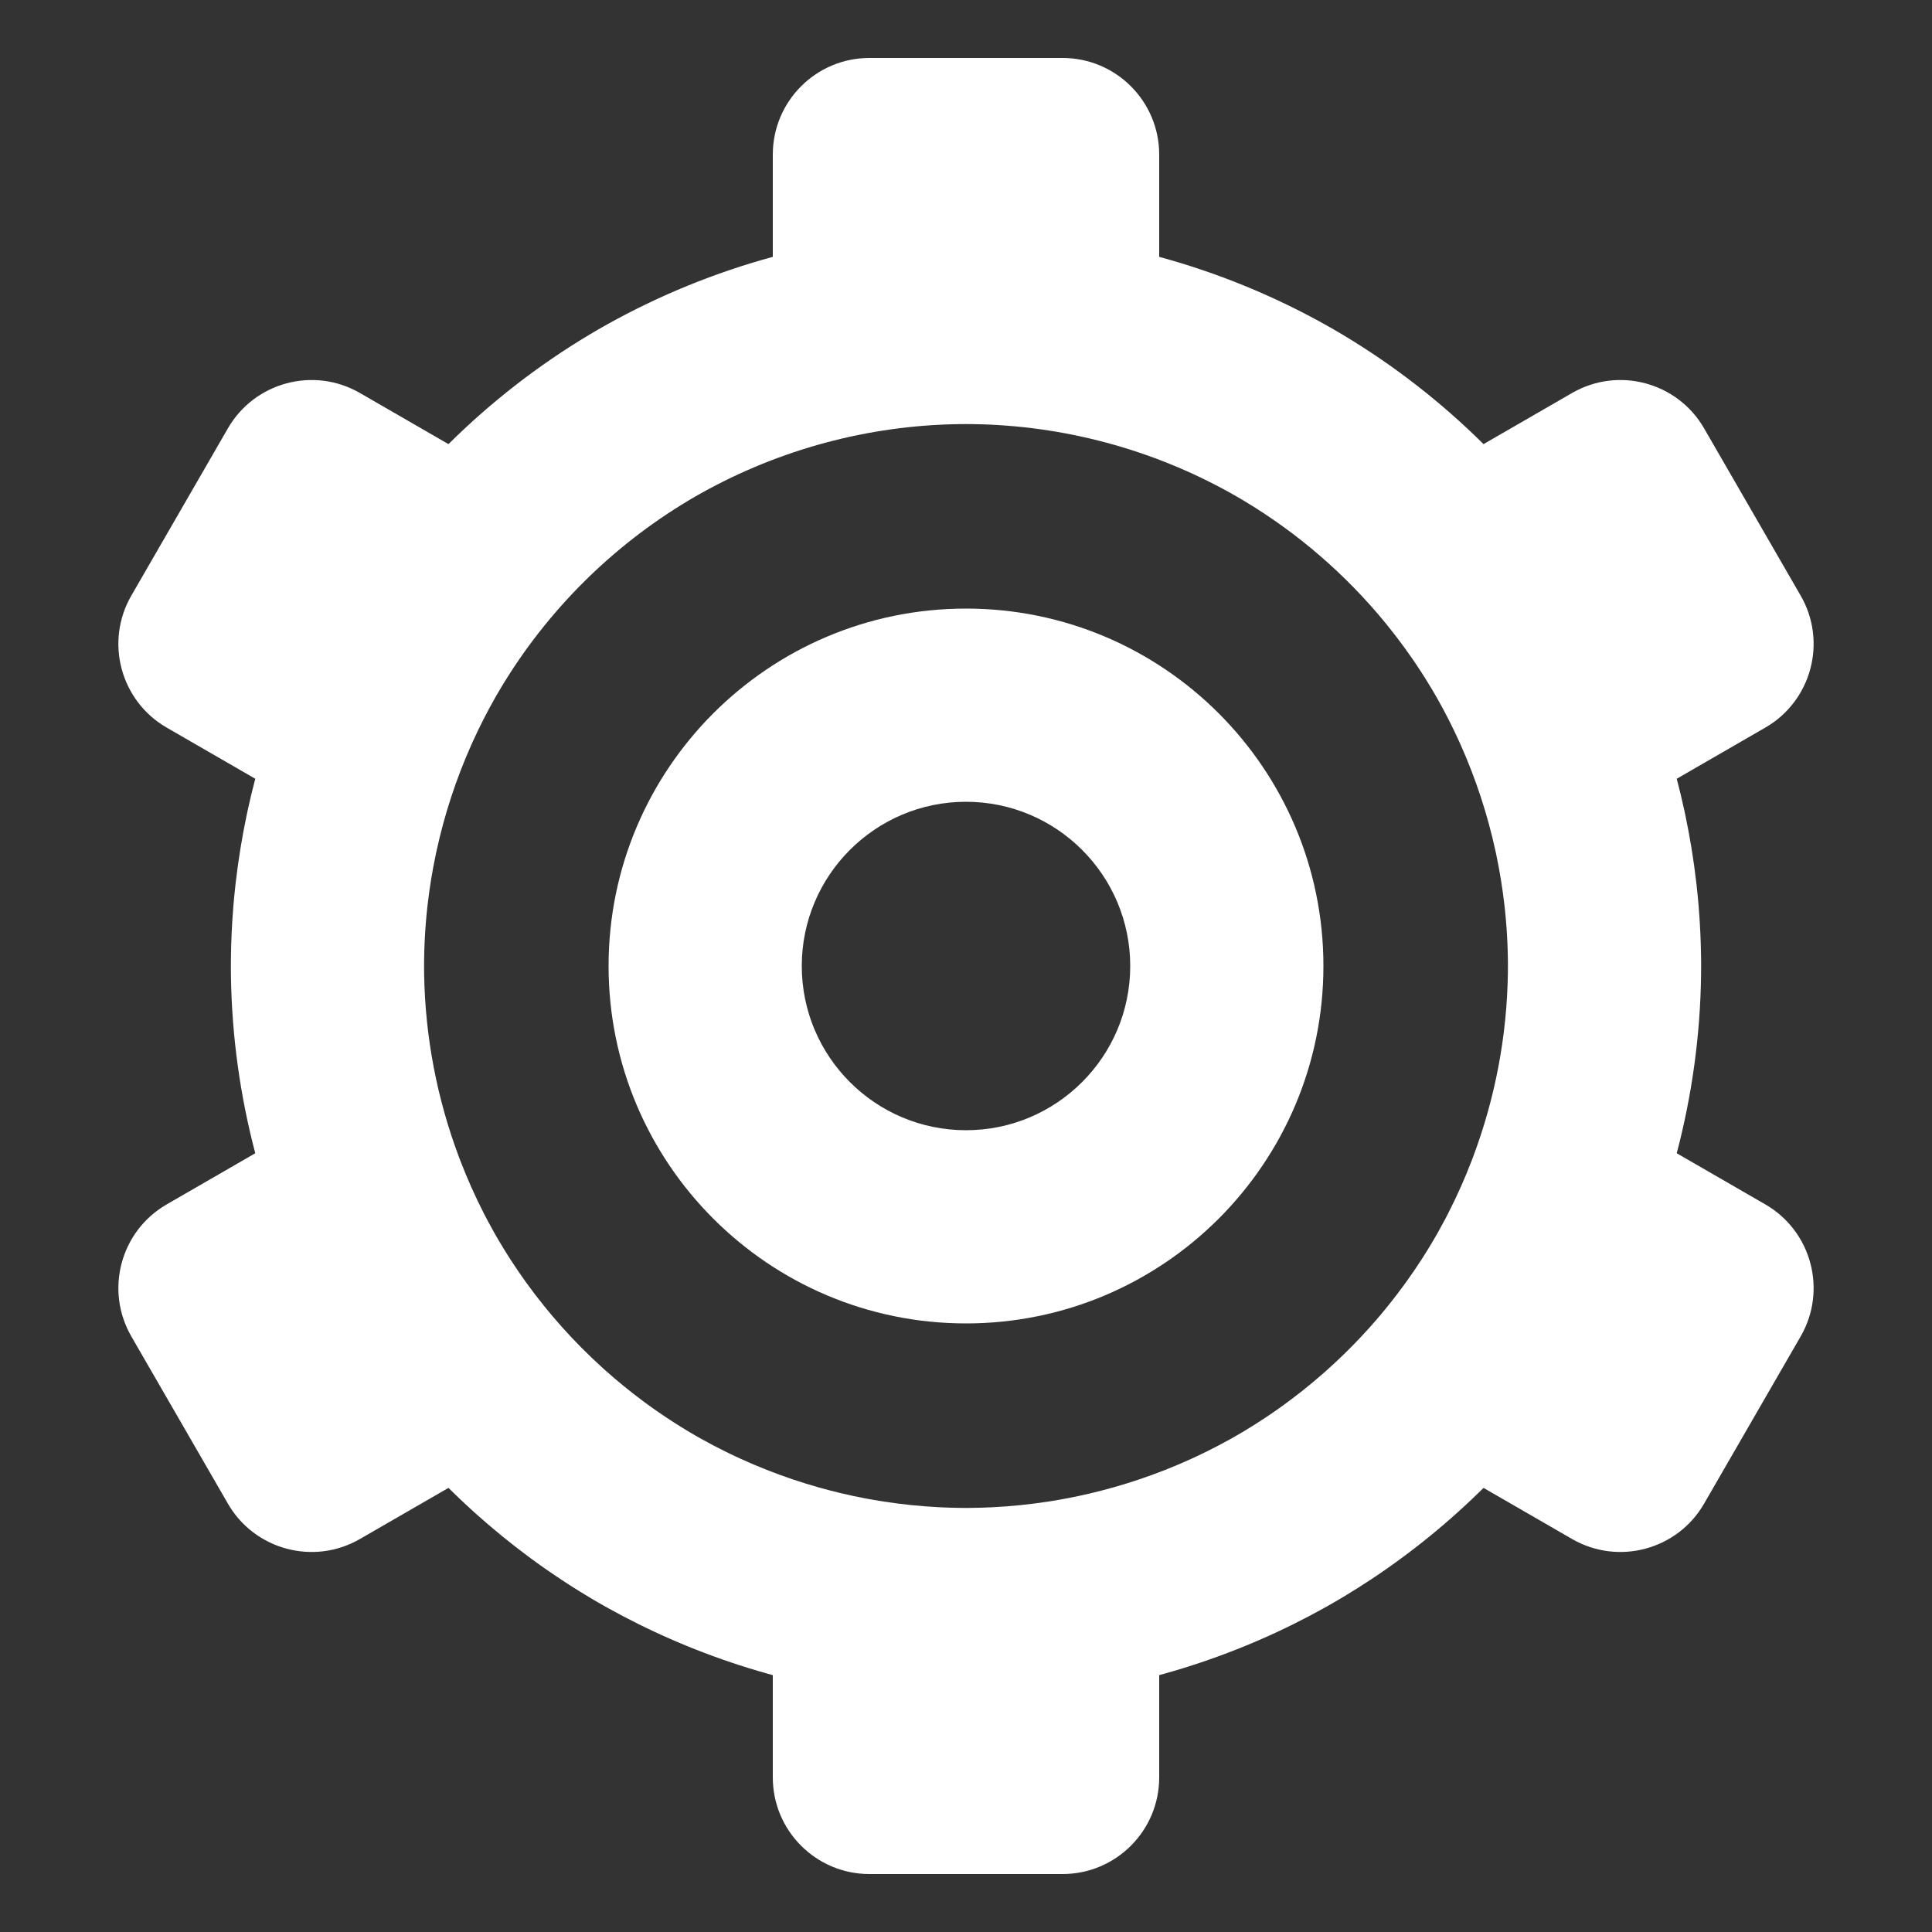<?xml version="1.0" encoding="UTF-8" standalone="no"?>
<!DOCTYPE svg PUBLIC "-//W3C//DTD SVG 1.1//EN" "http://www.w3.org/Graphics/SVG/1.1/DTD/svg11.dtd">
<svg width="100%" height="100%" viewBox="0 0 24 24" version="1.1" xmlns="http://www.w3.org/2000/svg" xmlns:xlink="http://www.w3.org/1999/xlink" xml:space="preserve" xmlns:serif="http://www.serif.com/" style="fill-rule:evenodd;clip-rule:evenodd;stroke-linejoin:round;stroke-miterlimit:2;">
    <rect x="0" y="0" width="24" height="24" fill="#333333" stroke="none"/>
    <g transform="matrix(0.048,0,0,0.048,1.36424e-15,-0.336)">
        <path d="M250,164.5C301.052,164.5 342.5,205.948 342.5,257C342.5,308.052 301.052,349.5 250,349.5C198.948,349.5 157.5,308.052 157.5,257C157.5,205.948 198.948,164.5 250,164.5ZM250,214.5C273.456,214.5 292.5,233.544 292.5,257C292.5,280.456 273.456,299.5 250,299.5C226.544,299.5 207.5,280.456 207.5,257C207.5,233.544 226.544,214.5 250,214.5Z" style="fill:white;"/>
    </g>
    <g transform="matrix(0.048,0,0,0.048,0.384,-0.24)">
        <path d="M192,71.475L192,45C192,31.202 203.202,20 217,20L267,20C280.798,20 292,31.202 292,45L292,71.476C306.905,75.536 321.32,81.399 334.888,88.968L335.885,89.529L337.125,90.239C337.516,90.464 337.906,90.691 338.299,90.922C338.733,91.177 339.166,91.433 339.598,91.691C352.838,99.625 365.037,109.127 375.936,119.937L398.865,106.699C410.815,99.8 426.117,103.9 433.016,115.849L458.016,159.151C464.915,171.1 460.815,186.402 448.865,193.301L425.936,206.54C426.644,209.226 427.293,211.928 427.884,214.643L428.163,215.952C429.37,221.691 430.313,227.489 430.988,233.33L431.084,234.174C431.157,234.831 431.227,235.489 431.293,236.142L431.398,237.213L431.503,238.353L431.617,239.694C431.972,244.034 432.179,248.391 432.236,252.757L432.245,253.624C432.248,254.076 432.25,254.538 432.25,255C432.25,255.839 432.245,256.677 432.233,257.513C432.009,273.069 429.878,288.505 425.936,303.461L448.865,316.699C460.815,323.598 464.915,338.9 458.016,350.849L433.016,394.151C426.117,406.1 410.815,410.2 398.865,403.301L375.936,390.063C375.549,390.447 375.16,390.829 374.77,391.209C370.137,395.726 365.269,400.014 360.19,404.048C357.626,406.085 355.008,408.057 352.338,409.962C351.771,410.366 351.201,410.768 350.629,411.167C350.053,411.569 349.472,411.969 348.888,412.367C348.302,412.766 347.709,413.165 347.114,413.56C344.669,415.186 342.178,416.76 339.649,418.277L338.314,419.069C337.924,419.298 337.525,419.53 337.125,419.761C336.645,420.039 336.163,420.314 335.682,420.586C335.314,420.794 334.946,421 334.577,421.205C331.999,422.637 329.391,424.007 326.76,425.312C326.12,425.629 325.479,425.943 324.839,426.251C324.203,426.558 323.566,426.861 322.93,427.159C322.298,427.455 321.665,427.748 321.032,428.037C318.047,429.396 315.03,430.677 311.984,431.88C305.951,434.261 299.804,436.333 293.576,438.087C293.051,438.234 292.526,438.38 292,438.523L292,465C292,478.798 280.798,490 267,490L217,490C203.202,490 192,478.798 192,465L192,438.523C191.474,438.38 190.949,438.234 190.424,438.087C184.196,436.333 178.049,434.261 172.016,431.88C168.97,430.677 165.953,429.396 162.968,428.037C162.335,427.748 161.702,427.455 161.07,427.159C160.434,426.861 159.797,426.558 159.161,426.251C158.521,425.943 157.88,425.629 157.24,425.312C154.609,424.007 152.001,422.637 149.423,421.205C149.054,421 148.686,420.794 148.318,420.586C147.837,420.314 147.355,420.039 146.875,419.761C146.475,419.53 146.076,419.298 145.686,419.069L144.939,418.628C141.187,416.396 137.517,414.038 133.936,411.56L132.832,410.791L131.897,410.13L131.022,409.504C130.49,409.12 129.955,408.731 129.422,408.339L128.739,407.833C124.018,404.329 119.469,400.613 115.102,396.698L114.108,395.802C112.052,393.933 110.036,392.019 108.064,390.063L85.135,403.301C73.185,410.2 57.883,406.1 50.984,394.151L25.984,350.849C19.085,338.9 23.185,323.598 35.135,316.699L58.064,303.461C54.151,288.616 52.023,273.301 51.772,257.868C51.764,257.365 51.758,256.862 51.755,256.359C51.752,255.903 51.75,255.452 51.75,255L51.759,253.255C51.805,248.722 52.014,244.199 52.383,239.694L52.497,238.353L52.602,237.213L52.707,236.142C52.773,235.489 52.843,234.831 52.916,234.174L53.012,233.33C53.687,227.489 54.63,221.691 55.837,215.952L56.116,214.643C56.707,211.928 57.356,209.226 58.064,206.54L35.135,193.301C23.185,186.402 19.085,171.1 25.984,159.151L50.984,115.849C57.883,103.9 73.185,99.8 85.135,106.699L108.064,119.937C119.026,109.066 131.307,99.515 144.643,91.548L145.701,90.922C146.094,90.691 146.484,90.464 146.875,90.239L148.115,89.529L149.112,88.968C162.678,81.399 177.093,75.536 192,71.475ZM243.875,114.763C243.249,114.754 242.625,114.75 242,114.75C241.254,114.75 240.509,114.756 239.759,114.768C216.577,115.167 193.769,121.308 173.524,132.603L172.789,133.017L171.875,133.54C171.587,133.706 171.299,133.874 171.009,134.044L170.23,134.505C150.324,146.396 133.607,163.076 121.676,182.943C121.291,183.587 120.913,184.229 120.54,184.875L120.158,185.541C118.068,189.218 116.149,192.981 114.404,196.817L114.04,197.624C110.07,206.503 107.031,215.767 104.969,225.25L104.763,226.214C103.873,230.445 103.178,234.719 102.68,239.025L102.609,239.647C102.556,240.132 102.504,240.617 102.455,241.098L102.378,241.888L102.301,242.728L102.217,243.717C101.945,247.038 101.791,250.372 101.756,253.714L101.75,255C101.75,255.333 101.751,255.665 101.754,256.002C101.756,256.373 101.76,256.744 101.766,257.114C102.03,273.356 105.115,289.42 110.819,304.549L111.154,305.431C112.923,310.031 114.936,314.546 117.187,318.951L117.483,319.529L118.114,320.733C118.661,321.77 119.22,322.795 119.792,323.814C120.039,324.253 120.288,324.689 120.54,325.125C120.633,325.287 120.727,325.449 120.821,325.61C122.989,329.32 125.324,332.924 127.814,336.41L128.331,337.128C134.035,345.007 140.538,352.27 147.72,358.797L148.452,359.458C151.671,362.344 155.025,365.083 158.505,367.667L159.009,368.039C159.402,368.328 159.796,368.615 160.188,368.898L160.834,369.36L161.523,369.847L162.337,370.414C164.976,372.241 167.682,373.979 170.448,375.624L170.998,375.95C171.286,376.119 171.58,376.29 171.875,376.46C172.229,376.665 172.584,376.867 172.939,377.068C173.21,377.221 173.481,377.373 173.753,377.524C175.653,378.58 177.576,379.59 179.516,380.552C179.988,380.786 180.461,381.017 180.932,381.244C181.401,381.47 181.871,381.694 182.339,381.914C182.805,382.132 183.272,382.348 183.739,382.56C185.939,383.563 188.163,384.507 190.409,385.394C194.856,387.149 199.388,388.676 203.979,389.969C207.823,391.052 211.713,391.971 215.638,392.725C217.331,393.05 219.03,393.344 220.734,393.606C225.497,394.341 230.303,394.832 235.131,395.075C237.027,395.17 238.926,395.227 240.829,395.245C241.219,395.248 241.609,395.25 242,395.25C242.349,395.25 242.698,395.249 243.047,395.246C244.992,395.229 246.932,395.172 248.869,395.075C253.697,394.832 258.503,394.341 263.266,393.606C264.97,393.344 266.669,393.05 268.362,392.725C272.287,391.971 276.177,391.052 280.021,389.969C284.612,388.676 289.144,387.149 293.591,385.394C295.837,384.507 298.061,383.563 300.261,382.56C300.728,382.348 301.195,382.132 301.661,381.914C302.129,381.694 302.599,381.47 303.068,381.244C303.539,381.017 304.012,380.786 304.484,380.552C306.424,379.59 308.347,378.58 310.247,377.524C310.519,377.373 310.79,377.221 311.061,377.068C311.416,376.867 311.771,376.665 312.125,376.46C312.42,376.29 312.714,376.119 313.002,375.95L313.986,375.366C315.85,374.248 317.686,373.087 319.489,371.889C319.927,371.597 320.364,371.303 320.797,371.009C321.227,370.716 321.655,370.421 322.08,370.124C322.502,369.83 322.922,369.534 323.34,369.236C325.308,367.832 327.238,366.378 329.129,364.876C332.872,361.903 336.461,358.742 339.876,355.412C342.736,352.624 345.477,349.715 348.092,346.692C349.22,345.389 350.324,344.064 351.403,342.72C354.421,338.962 357.25,335.046 359.874,330.986C360.927,329.357 361.947,327.705 362.933,326.03C363.11,325.729 363.285,325.428 363.46,325.125C363.712,324.689 363.961,324.253 364.208,323.814C364.78,322.795 365.339,321.77 365.886,320.733L366.517,319.529L366.813,318.951C369.064,314.546 371.077,310.031 372.846,305.431L373.181,304.549C378.915,289.34 382.002,273.186 382.238,256.853C382.246,256.236 382.25,255.618 382.25,255C382.25,254.659 382.249,254.319 382.246,253.985L382.24,253.346C382.198,250.128 382.045,246.916 381.783,243.717L381.699,242.728L381.622,241.888L381.545,241.098C381.496,240.617 381.444,240.132 381.391,239.647L381.32,239.025C380.822,234.719 380.127,230.445 379.237,226.214L379.031,225.25C376.969,215.767 373.93,206.503 369.96,197.624L369.596,196.817C367.851,192.981 365.932,189.218 363.842,185.541L363.46,184.875C363.207,184.436 362.951,183.999 362.696,183.569C362.101,182.565 361.493,181.569 360.87,180.578L360.142,179.43L359.79,178.884C357.1,174.733 354.196,170.732 351.097,166.9L350.502,166.169C340.251,153.664 327.881,142.96 313.948,134.611C313.63,134.421 313.311,134.232 312.991,134.044C312.701,133.874 312.413,133.706 312.125,133.54L311.211,133.017L310.476,132.603C290.121,121.248 267.182,115.103 243.875,114.763Z" style="fill:white;"/>
    </g>
</svg>

